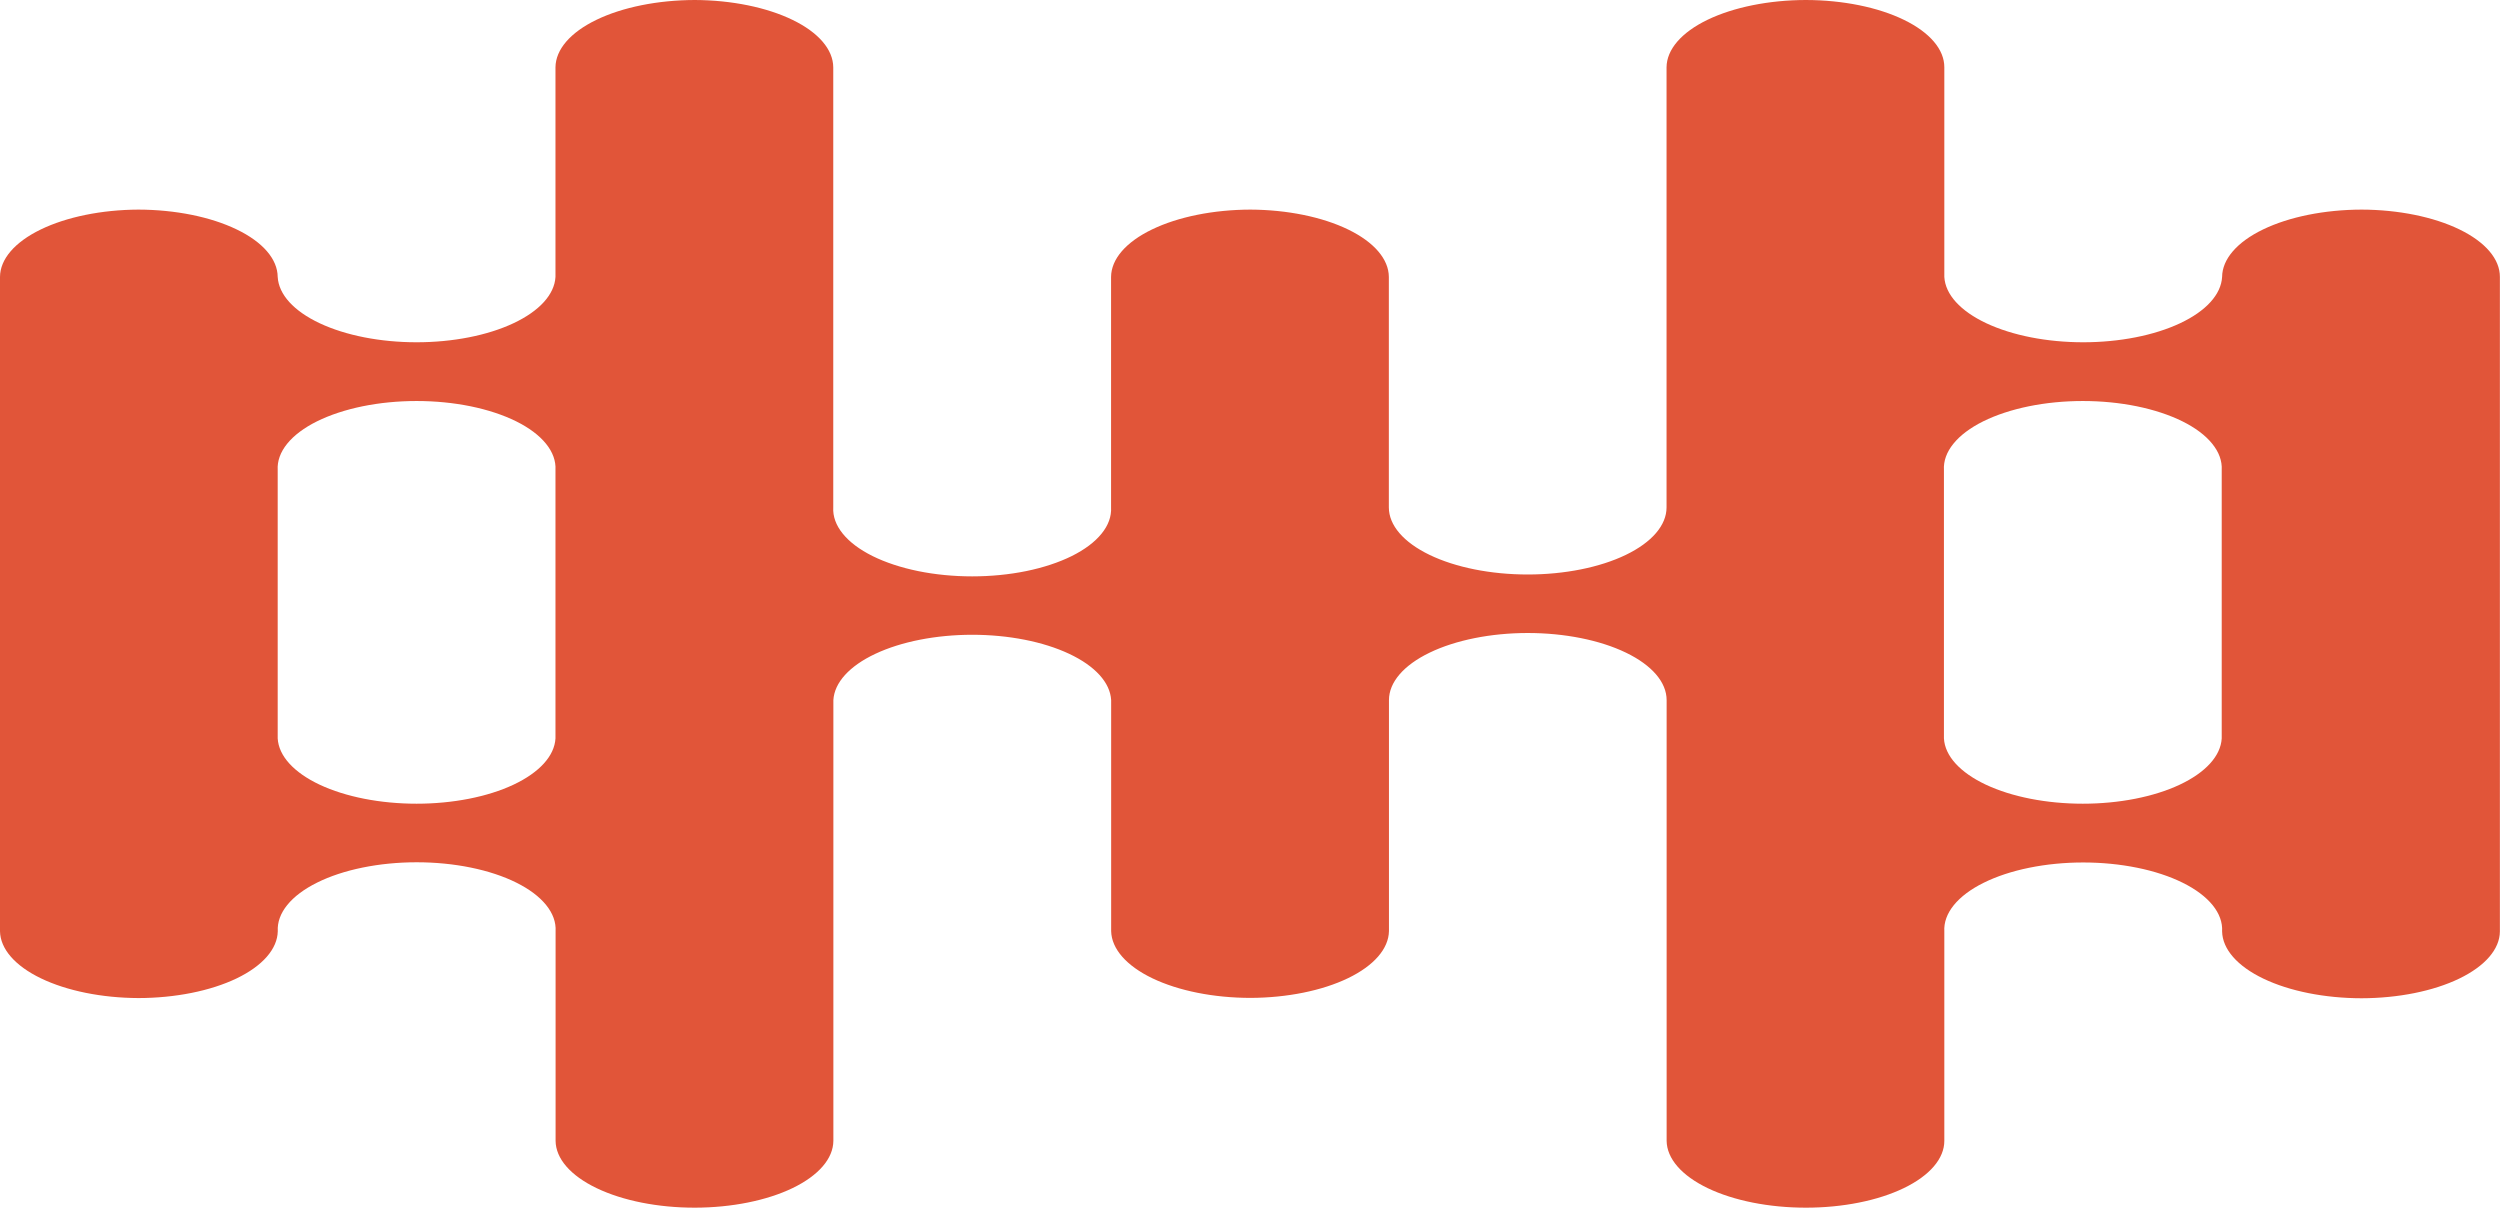 <svg width="89" height="43" viewBox="0 0 89 43" fill="none" xmlns="http://www.w3.org/2000/svg">
<g clip-path="url(#clip0_2_45)">
<path fill-rule="evenodd" clip-rule="evenodd" d="M4.925 7.462C6.239 7.465 7.497 7.719 8.426 8.168C9.356 8.616 9.88 9.224 9.886 9.859C9.921 10.482 10.457 11.073 11.38 11.507C12.304 11.942 13.542 12.185 14.83 12.185C16.119 12.185 17.357 11.942 18.28 11.507C19.204 11.073 19.74 10.482 19.775 9.859V2.397C19.781 1.762 20.305 1.154 21.234 0.705C22.163 0.256 23.422 0.003 24.736 3.05176e-05V3.05176e-05C26.045 0.006 27.296 0.261 28.219 0.71C29.141 1.158 29.66 1.764 29.664 2.397V18.064C29.646 18.383 29.761 18.701 30.002 18.998C30.242 19.296 30.604 19.567 31.064 19.796C31.525 20.024 32.076 20.206 32.685 20.331C33.294 20.455 33.948 20.519 34.609 20.519C35.27 20.519 35.924 20.455 36.533 20.331C37.142 20.206 37.693 20.024 38.154 19.796C38.614 19.567 38.976 19.296 39.216 18.998C39.457 18.701 39.572 18.383 39.554 18.064V9.859C39.559 9.224 40.084 8.616 41.013 8.168C41.942 7.719 43.201 7.465 44.514 7.462V7.462C45.823 7.468 47.075 7.723 47.997 8.172C48.92 8.621 49.439 9.227 49.443 9.859V18.064C49.443 18.698 49.964 19.305 50.891 19.753C51.818 20.201 53.075 20.452 54.386 20.452C55.697 20.452 56.954 20.201 57.881 19.753C58.808 19.305 59.329 18.698 59.329 18.064V2.397C59.334 1.762 59.859 1.153 60.789 0.704C61.719 0.256 62.978 0.002 64.293 3.05176e-05V3.05176e-05C65.603 0.003 66.858 0.257 67.781 0.707C68.704 1.156 69.221 1.764 69.218 2.397V9.859C69.253 10.482 69.789 11.073 70.712 11.507C71.636 11.942 72.874 12.185 74.162 12.185C75.451 12.185 76.689 11.942 77.613 11.507C78.536 11.073 79.072 10.482 79.107 9.859C79.113 9.224 79.638 8.616 80.568 8.167C81.498 7.718 82.757 7.465 84.072 7.462V7.462C85.382 7.466 86.636 7.72 87.559 8.169C88.483 8.618 88.999 9.226 88.996 9.859V33.158C88.992 33.789 88.471 34.392 87.549 34.838C86.626 35.284 85.376 35.535 84.072 35.538V35.538C82.763 35.536 81.508 35.286 80.578 34.84C79.649 34.395 79.12 33.791 79.107 33.158C79.125 32.839 79.01 32.521 78.77 32.224C78.529 31.927 78.168 31.655 77.707 31.427C77.246 31.198 76.695 31.016 76.086 30.892C75.477 30.768 74.823 30.704 74.162 30.704C73.502 30.704 72.848 30.768 72.239 30.892C71.63 31.016 71.079 31.198 70.618 31.427C70.157 31.655 69.796 31.927 69.555 32.224C69.315 32.521 69.2 32.839 69.218 33.158V40.612C69.219 40.925 69.092 41.234 68.845 41.523C68.598 41.812 68.235 42.075 67.778 42.296C67.32 42.517 66.777 42.693 66.179 42.812C65.581 42.932 64.94 42.993 64.293 42.993C62.982 42.994 61.724 42.744 60.794 42.298C59.865 41.851 59.339 41.245 59.332 40.612V24.924C59.332 24.29 58.812 23.683 57.885 23.235C56.958 22.787 55.7 22.535 54.389 22.535C53.078 22.535 51.821 22.787 50.894 23.235C49.967 23.683 49.447 24.29 49.447 24.924V33.146C49.435 33.776 48.912 34.378 47.99 34.823C47.068 35.268 45.822 35.52 44.518 35.525V35.525C43.21 35.524 41.956 35.273 41.027 34.828C40.099 34.382 39.571 33.778 39.557 33.146V24.924C39.523 24.301 38.986 23.71 38.063 23.276C37.139 22.841 35.901 22.598 34.613 22.598C33.324 22.598 32.086 22.841 31.162 23.276C30.239 23.71 29.703 24.301 29.668 24.924V40.612C29.664 41.243 29.144 41.847 28.22 42.294C27.297 42.74 26.045 42.991 24.739 42.993V42.993C23.429 42.995 22.17 42.745 21.24 42.298C20.31 41.852 19.784 41.245 19.779 40.612V33.151C19.797 32.832 19.682 32.514 19.441 32.217C19.201 31.92 18.84 31.649 18.379 31.42C17.918 31.191 17.366 31.009 16.758 30.885C16.149 30.761 15.495 30.697 14.834 30.697C14.173 30.697 13.519 30.761 12.91 30.885C12.301 31.009 11.75 31.191 11.29 31.42C10.829 31.649 10.467 31.92 10.227 32.217C9.986 32.514 9.871 32.832 9.889 33.151C9.876 33.783 9.348 34.387 8.42 34.833C7.491 35.278 6.237 35.529 4.928 35.531C3.625 35.526 2.378 35.273 1.456 34.828C0.534 34.383 0.011 33.781 0 33.151V9.859C0.004 9.227 0.523 8.621 1.446 8.172C2.368 7.723 3.62 7.468 4.928 7.462H4.925ZM19.775 16.731C19.793 16.412 19.678 16.094 19.438 15.797C19.197 15.499 18.836 15.228 18.375 14.999C17.914 14.771 17.363 14.589 16.754 14.464C16.145 14.34 15.491 14.276 14.83 14.276C14.17 14.276 13.515 14.34 12.907 14.464C12.298 14.589 11.747 14.771 11.286 14.999C10.825 15.228 10.464 15.499 10.223 15.797C9.983 16.094 9.868 16.412 9.886 16.731V26.287C9.921 26.909 10.457 27.5 11.38 27.935C12.304 28.369 13.542 28.612 14.83 28.612C16.119 28.612 17.357 28.369 18.28 27.935C19.204 27.5 19.74 26.909 19.775 26.287V16.731ZM69.204 26.287V16.731C69.186 16.412 69.3 16.094 69.541 15.797C69.781 15.499 70.143 15.228 70.603 14.999C71.064 14.771 71.616 14.589 72.225 14.464C72.833 14.34 73.487 14.276 74.148 14.276C74.809 14.276 75.463 14.34 76.072 14.464C76.681 14.589 77.232 14.771 77.693 14.999C78.154 15.228 78.515 15.499 78.755 15.797C78.996 16.094 79.111 16.412 79.093 16.731V26.287C79.058 26.909 78.522 27.5 77.598 27.935C76.675 28.369 75.437 28.612 74.148 28.612C72.859 28.612 71.621 28.369 70.698 27.935C69.775 27.5 69.238 26.909 69.204 26.287Z" fill="#E15539"/>
</g>
<defs>
<clipPath id="clip0_2_45">
<rect width="89" height="43" fill="white"/>
</clipPath>
</defs>
</svg>
